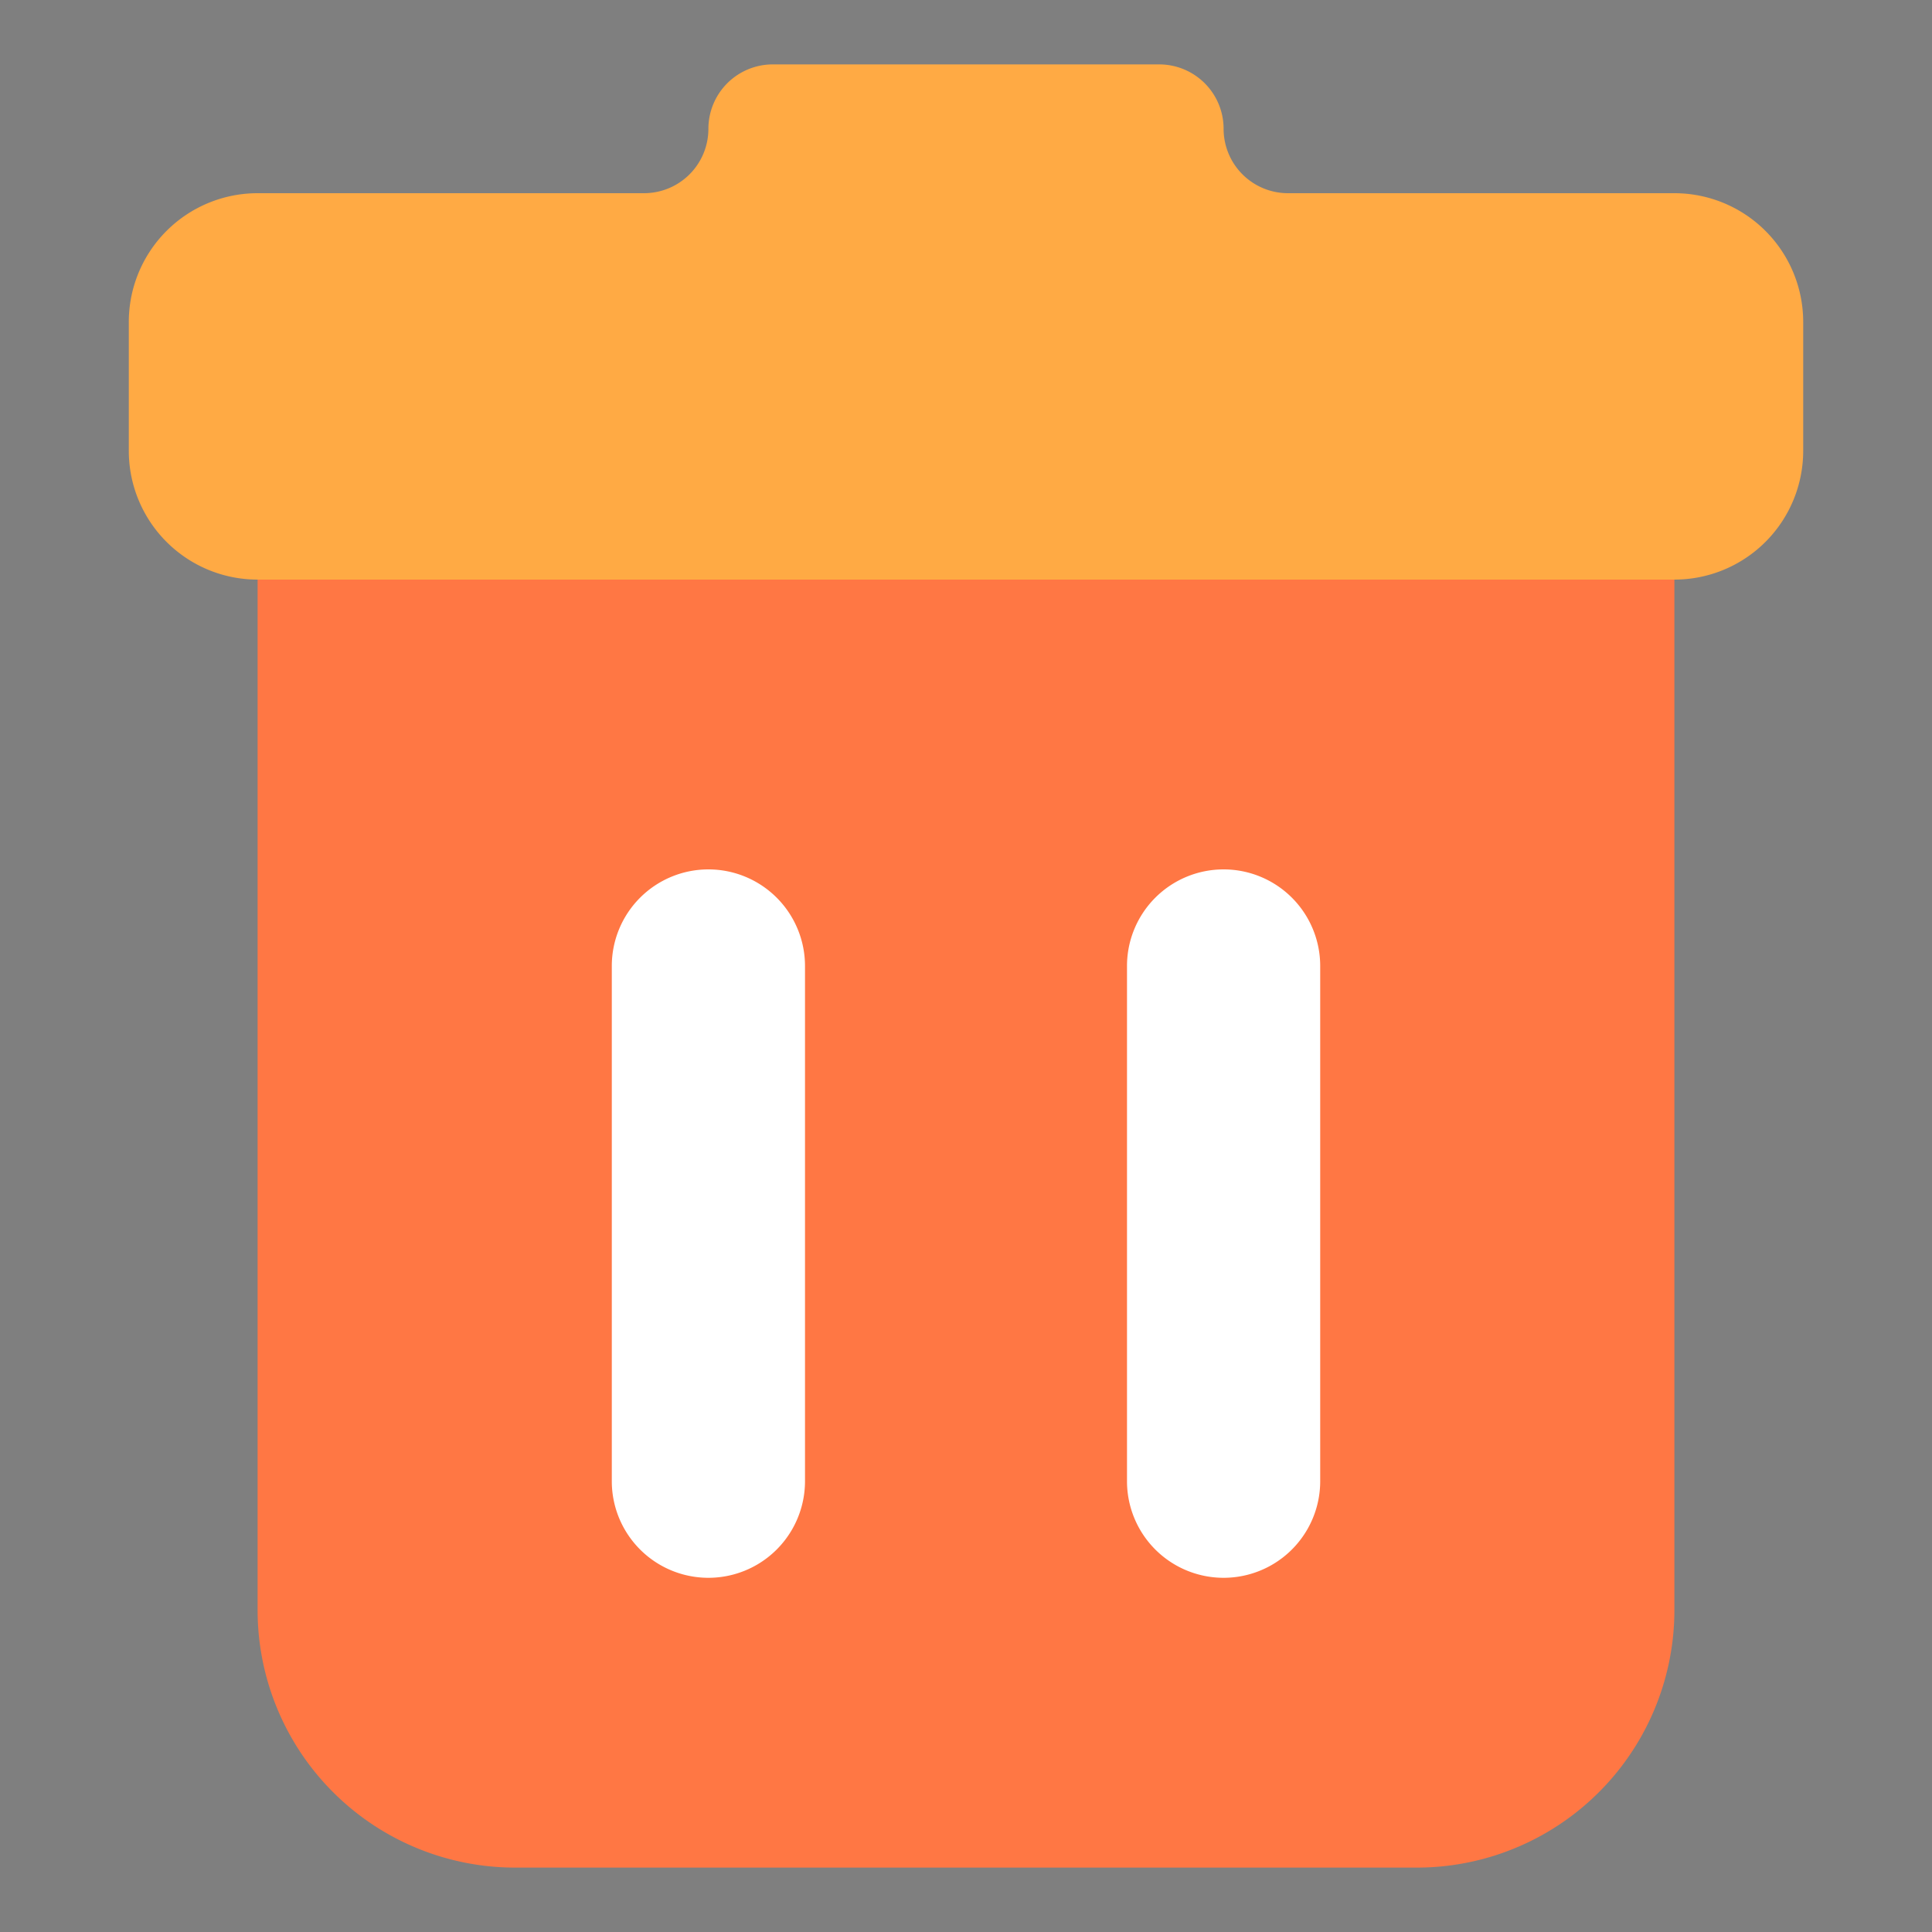 <svg t="1720870773761" class="icon" viewBox="0 0 1024 1024" version="1.1" xmlns="http://www.w3.org/2000/svg" p-id="17525" width="256" height="256"><rect x="0" y="0" width="1024" height="1024" fill="#808080" stroke="none"/><path d="M0 0h1024v1024H0V0z" fill="#202425" opacity=".01" p-id="17526"></path><path d="M136.533 273.067a68.267 68.267 0 0 1 68.267-68.267h614.4a68.267 68.267 0 0 1 68.267 68.267v580.267a136.533 136.533 0 0 1-136.533 136.533H273.067a136.533 136.533 0 0 1-136.533-136.533V273.067z" fill="#FF7744" p-id="17527"></path><path d="M409.6 34.133a34.133 34.133 0 0 0-34.133 34.133 34.133 34.133 0 0 1-34.133 34.133H136.533a68.267 68.267 0 0 0-68.267 68.267v68.267a68.267 68.267 0 0 0 68.267 68.267h750.933a68.267 68.267 0 0 0 68.267-68.267V170.667a68.267 68.267 0 0 0-68.267-68.267h-204.8a34.133 34.133 0 0 1-34.133-34.133 34.133 34.133 0 0 0-34.133-34.133h-204.8z" fill="#FFAA44" p-id="17528"></path><path d="M375.467 460.8a51.2 51.2 0 0 1 51.2 51.2v273.067a51.2 51.2 0 0 1-102.4 0v-273.067a51.2 51.2 0 0 1 51.2-51.2z m273.067 0a51.2 51.2 0 0 1 51.2 51.2v273.067a51.2 51.2 0 0 1-102.4 0v-273.067a51.2 51.2 0 0 1 51.2-51.2z" fill="#FFFFFF" p-id="17529"></path></svg>